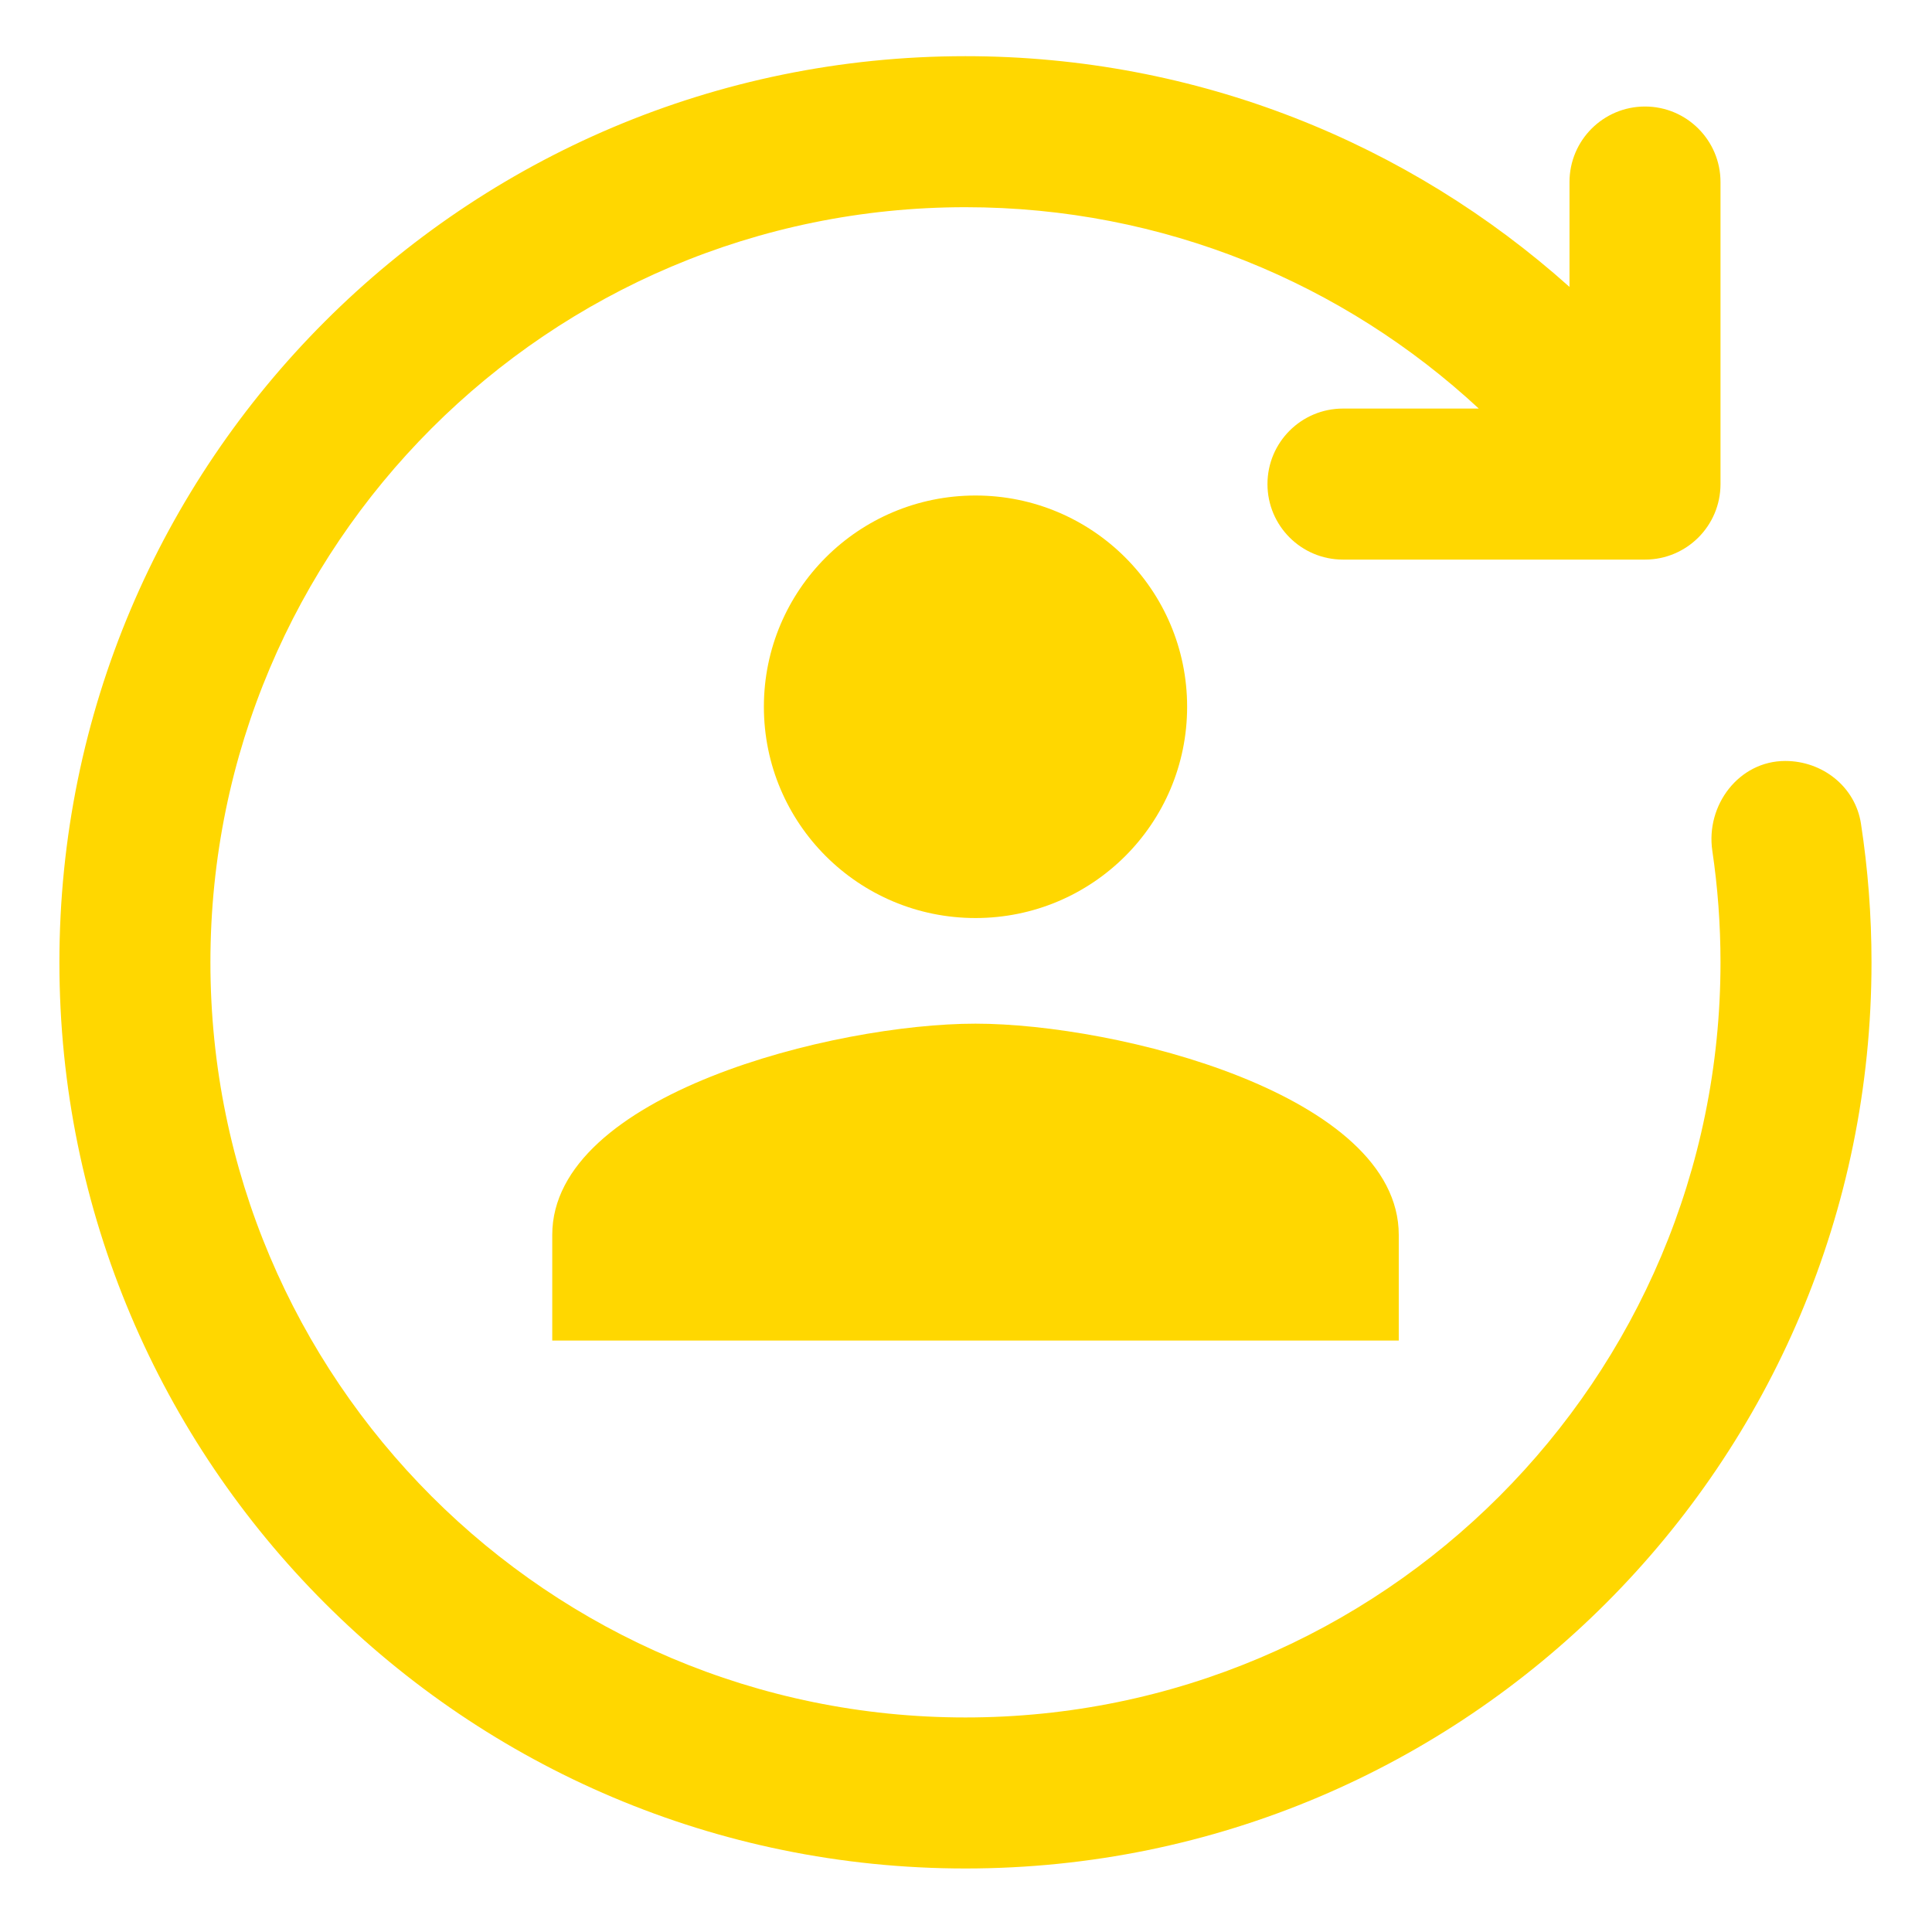 <?xml version="1.0" encoding="utf-8"?>
<svg viewBox="0 0 800 800" width="800" height="800" xmlns="http://www.w3.org/2000/svg">
  <g transform="matrix(4.04, 0, 0, 4.033, -324.62, -217.767)" style="transform-origin: 89.314px 113.406px;">
    <g transform="matrix(0.938, 0, 0, 0.938, 14.861, 14.577)">
      <path d="M 248.061 233.436 C 260.837 233.436 271.185 223.087 271.185 210.311 C 271.185 197.535 260.837 187.187 248.061 187.187 C 235.285 187.187 224.937 197.535 224.937 210.311 C 224.937 223.087 235.285 233.436 248.061 233.436 Z M 248.061 244.998 C 232.625 244.998 201.812 252.744 201.812 268.122 L 201.812 279.684 L 294.31 279.684 L 294.31 268.122 C 294.31 252.744 263.496 244.998 248.061 244.998 Z" style="fill: rgb(255, 215, 0);"/>
      <g>
        <path d="M 246.963 155.629 C 201.398 155.629 164.46 192.635 164.46 238.284 C 164.46 283.933 201.398 320.94 246.963 320.94 C 292.528 320.94 329.466 283.933 329.466 238.284 C 329.466 234.136 329.162 230.061 328.573 226.077 C 327.833 221.072 331.489 216.243 336.539 216.243 C 340.619 216.243 344.196 219.066 344.815 223.107 C 345.573 228.055 345.967 233.123 345.967 238.284 C 345.967 293.064 301.642 337.471 246.963 337.471 C 192.285 337.471 147.959 293.064 147.959 238.284 C 147.959 183.505 192.285 139.098 246.963 139.098 C 272.32 139.098 295.45 148.648 312.966 164.354 L 312.966 152.874 C 312.966 148.309 316.66 144.608 321.216 144.608 C 325.772 144.608 329.466 148.309 329.466 152.874 L 329.466 185.936 C 329.466 190.501 325.772 194.201 321.216 194.201 L 288.215 194.201 C 283.658 194.201 279.964 190.501 279.964 185.936 C 279.964 181.371 283.658 177.67 288.215 177.67 L 303.055 177.67 C 288.335 163.992 268.624 155.629 246.963 155.629 Z" style="fill: rgb(255, 215, 0);"/>
      </g>
    </g>
  </g>
</svg>